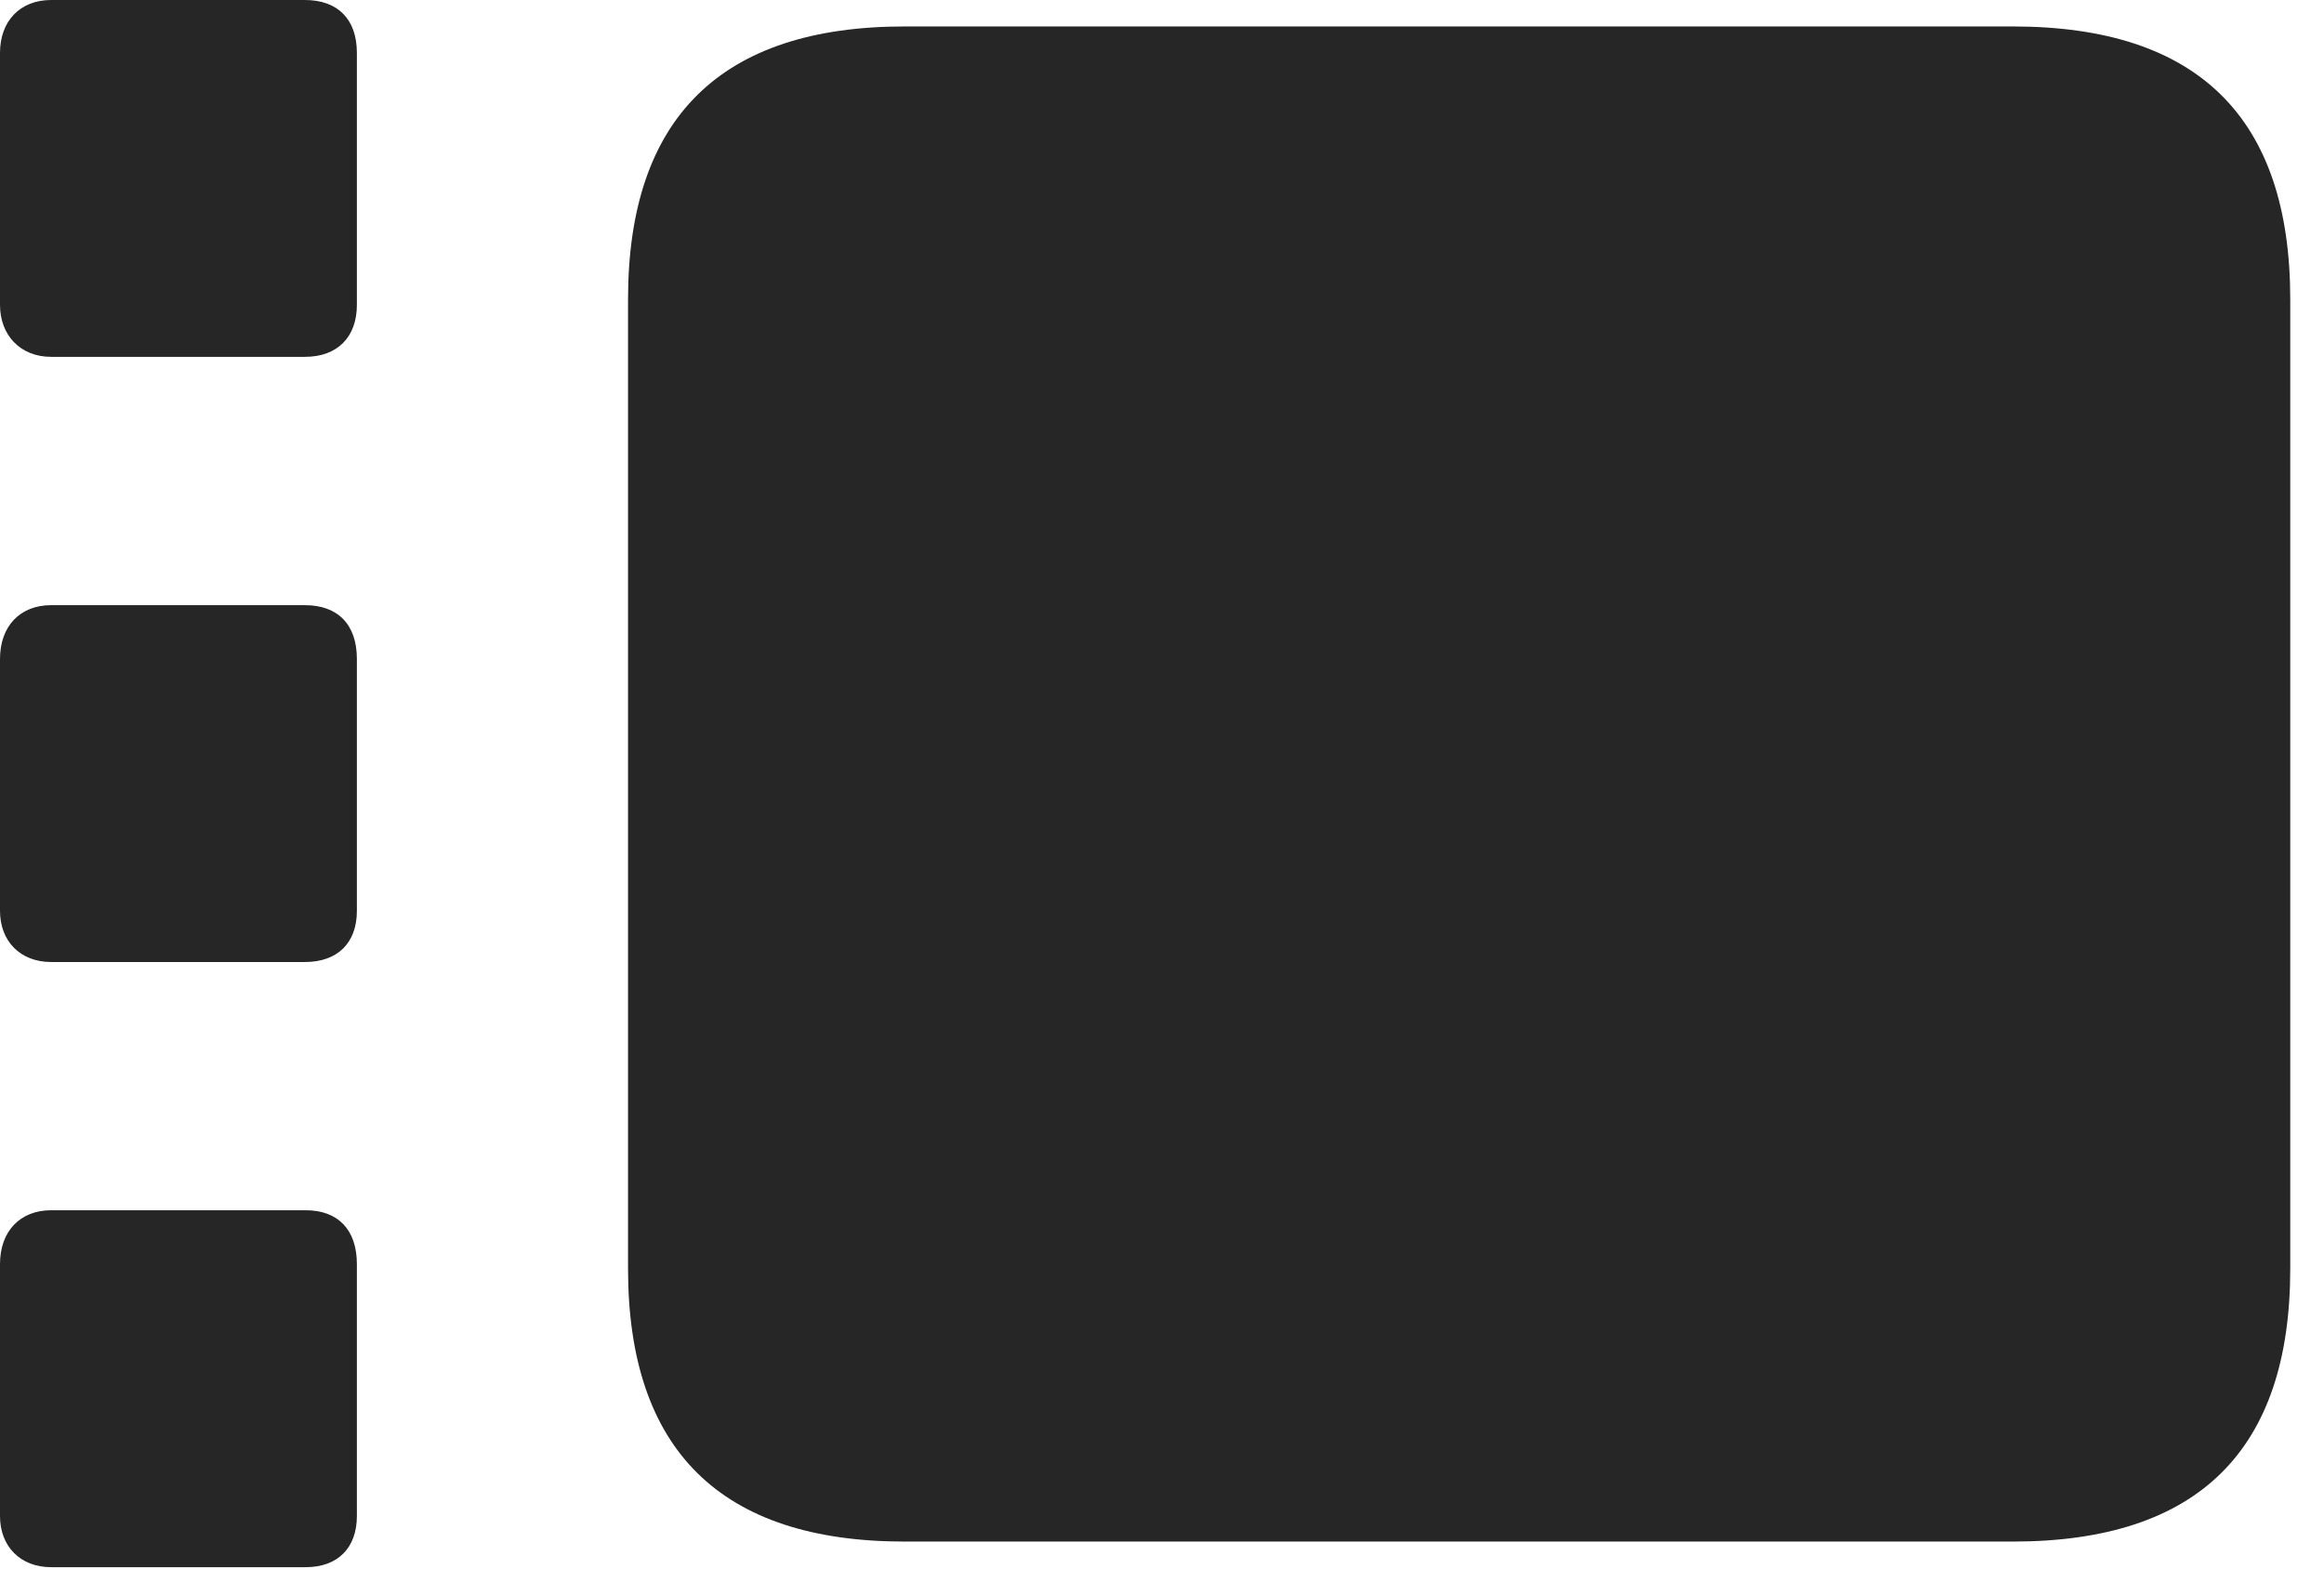 <?xml version="1.0" encoding="UTF-8"?>
<!--Generator: Apple Native CoreSVG 341-->
<!DOCTYPE svg
PUBLIC "-//W3C//DTD SVG 1.1//EN"
       "http://www.w3.org/Graphics/SVG/1.1/DTD/svg11.dtd">
<svg version="1.1" xmlns="http://www.w3.org/2000/svg" xmlns:xlink="http://www.w3.org/1999/xlink" viewBox="0 0 24.863 16.787">
 <g>
  <rect height="16.787" opacity="0" width="24.863" x="0" y="0"/>
  <path d="M9.678 16.494L21.533 16.494C23.516 16.494 24.502 15.518 24.502 13.574L24.502 3.203C24.502 1.26 23.516 0.283 21.533 0.283L9.678 0.283C7.715 0.283 6.719 1.26 6.719 3.203L6.719 13.574C6.719 15.518 7.715 16.494 9.678 16.494Z" fill="black" fill-opacity="0.85"/>
  <path d="M0.547 3.818L3.262 3.818C3.613 3.818 3.818 3.604 3.818 3.262L3.818 0.566C3.818 0.205 3.613 0 3.262 0L0.547 0C0.215 0 0 0.225 0 0.566L0 3.262C0 3.584 0.215 3.818 0.547 3.818ZM0.547 10.293L3.262 10.293C3.613 10.293 3.818 10.088 3.818 9.746L3.818 7.051C3.818 6.68 3.613 6.475 3.262 6.475L0.547 6.475C0.215 6.475 0 6.699 0 7.051L0 9.746C0 10.068 0.215 10.293 0.547 10.293ZM0.547 16.768L3.271 16.768C3.613 16.768 3.818 16.562 3.818 16.221L3.818 13.525C3.818 13.154 3.613 12.949 3.271 12.949L0.547 12.949C0.215 12.949 0 13.174 0 13.525L0 16.221C0 16.543 0.215 16.768 0.547 16.768Z" fill="black" fill-opacity="0.85"/>
 </g>
</svg>
